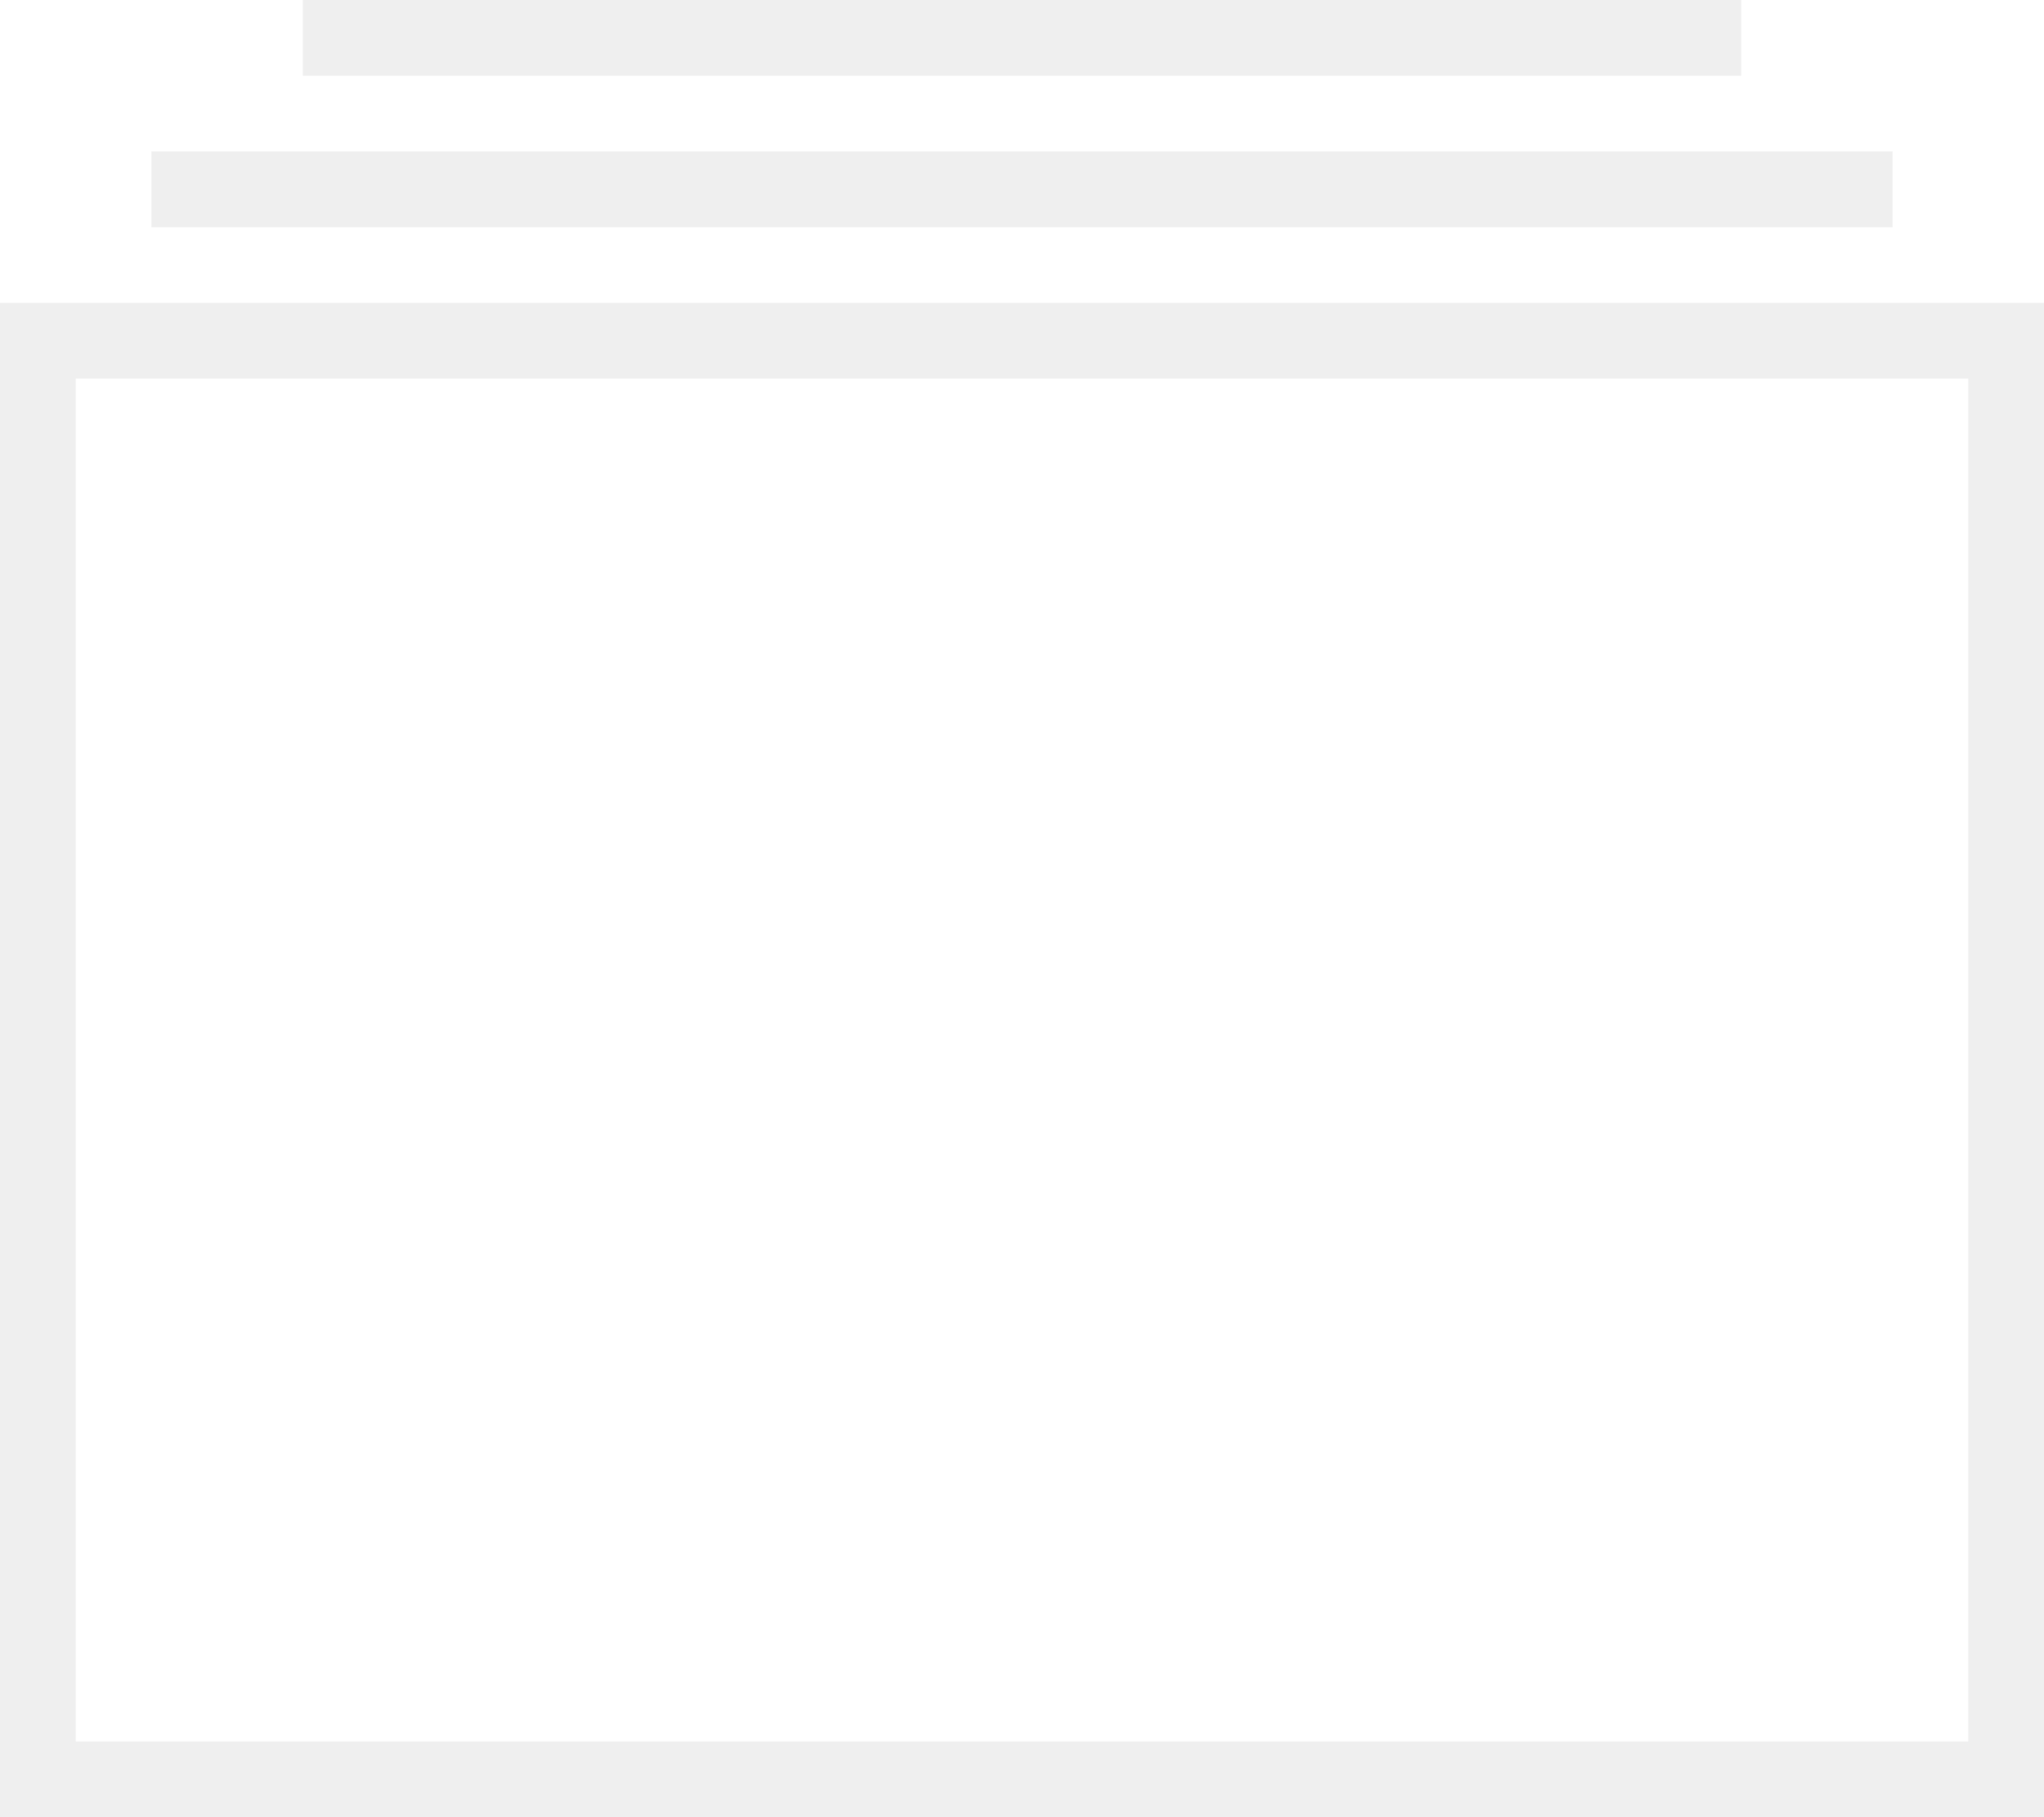 <svg xmlns="http://www.w3.org/2000/svg" xmlns:xlink="http://www.w3.org/1999/xlink" width="54" height="48" viewBox="0 0 54 48">
<defs>
    <style>
      .cls-1 {
        fill-rule: evenodd;
        opacity: 0.25;
        filter: url(#filter);
      }
    </style>
    <filter id="filter" x="170" y="1971" width="54" height="48" filterUnits="userSpaceOnUse">
      <feFlood result="flood" flood-color="#162240"/>
      <feComposite result="composite" operator="in" in2="SourceGraphic"/>
      <feBlend result="blend" in2="SourceGraphic"/>
    </filter>
  </defs>
  <path id="albums" class="cls-1" d="M170,1979v40h54v-40H170Zm52,38H172v-36h50v36Zm-2-42H174v2h46v-2Zm-4-4H178v2h38v-2Z" transform="translate(-170 -1971)"/>
</svg>
